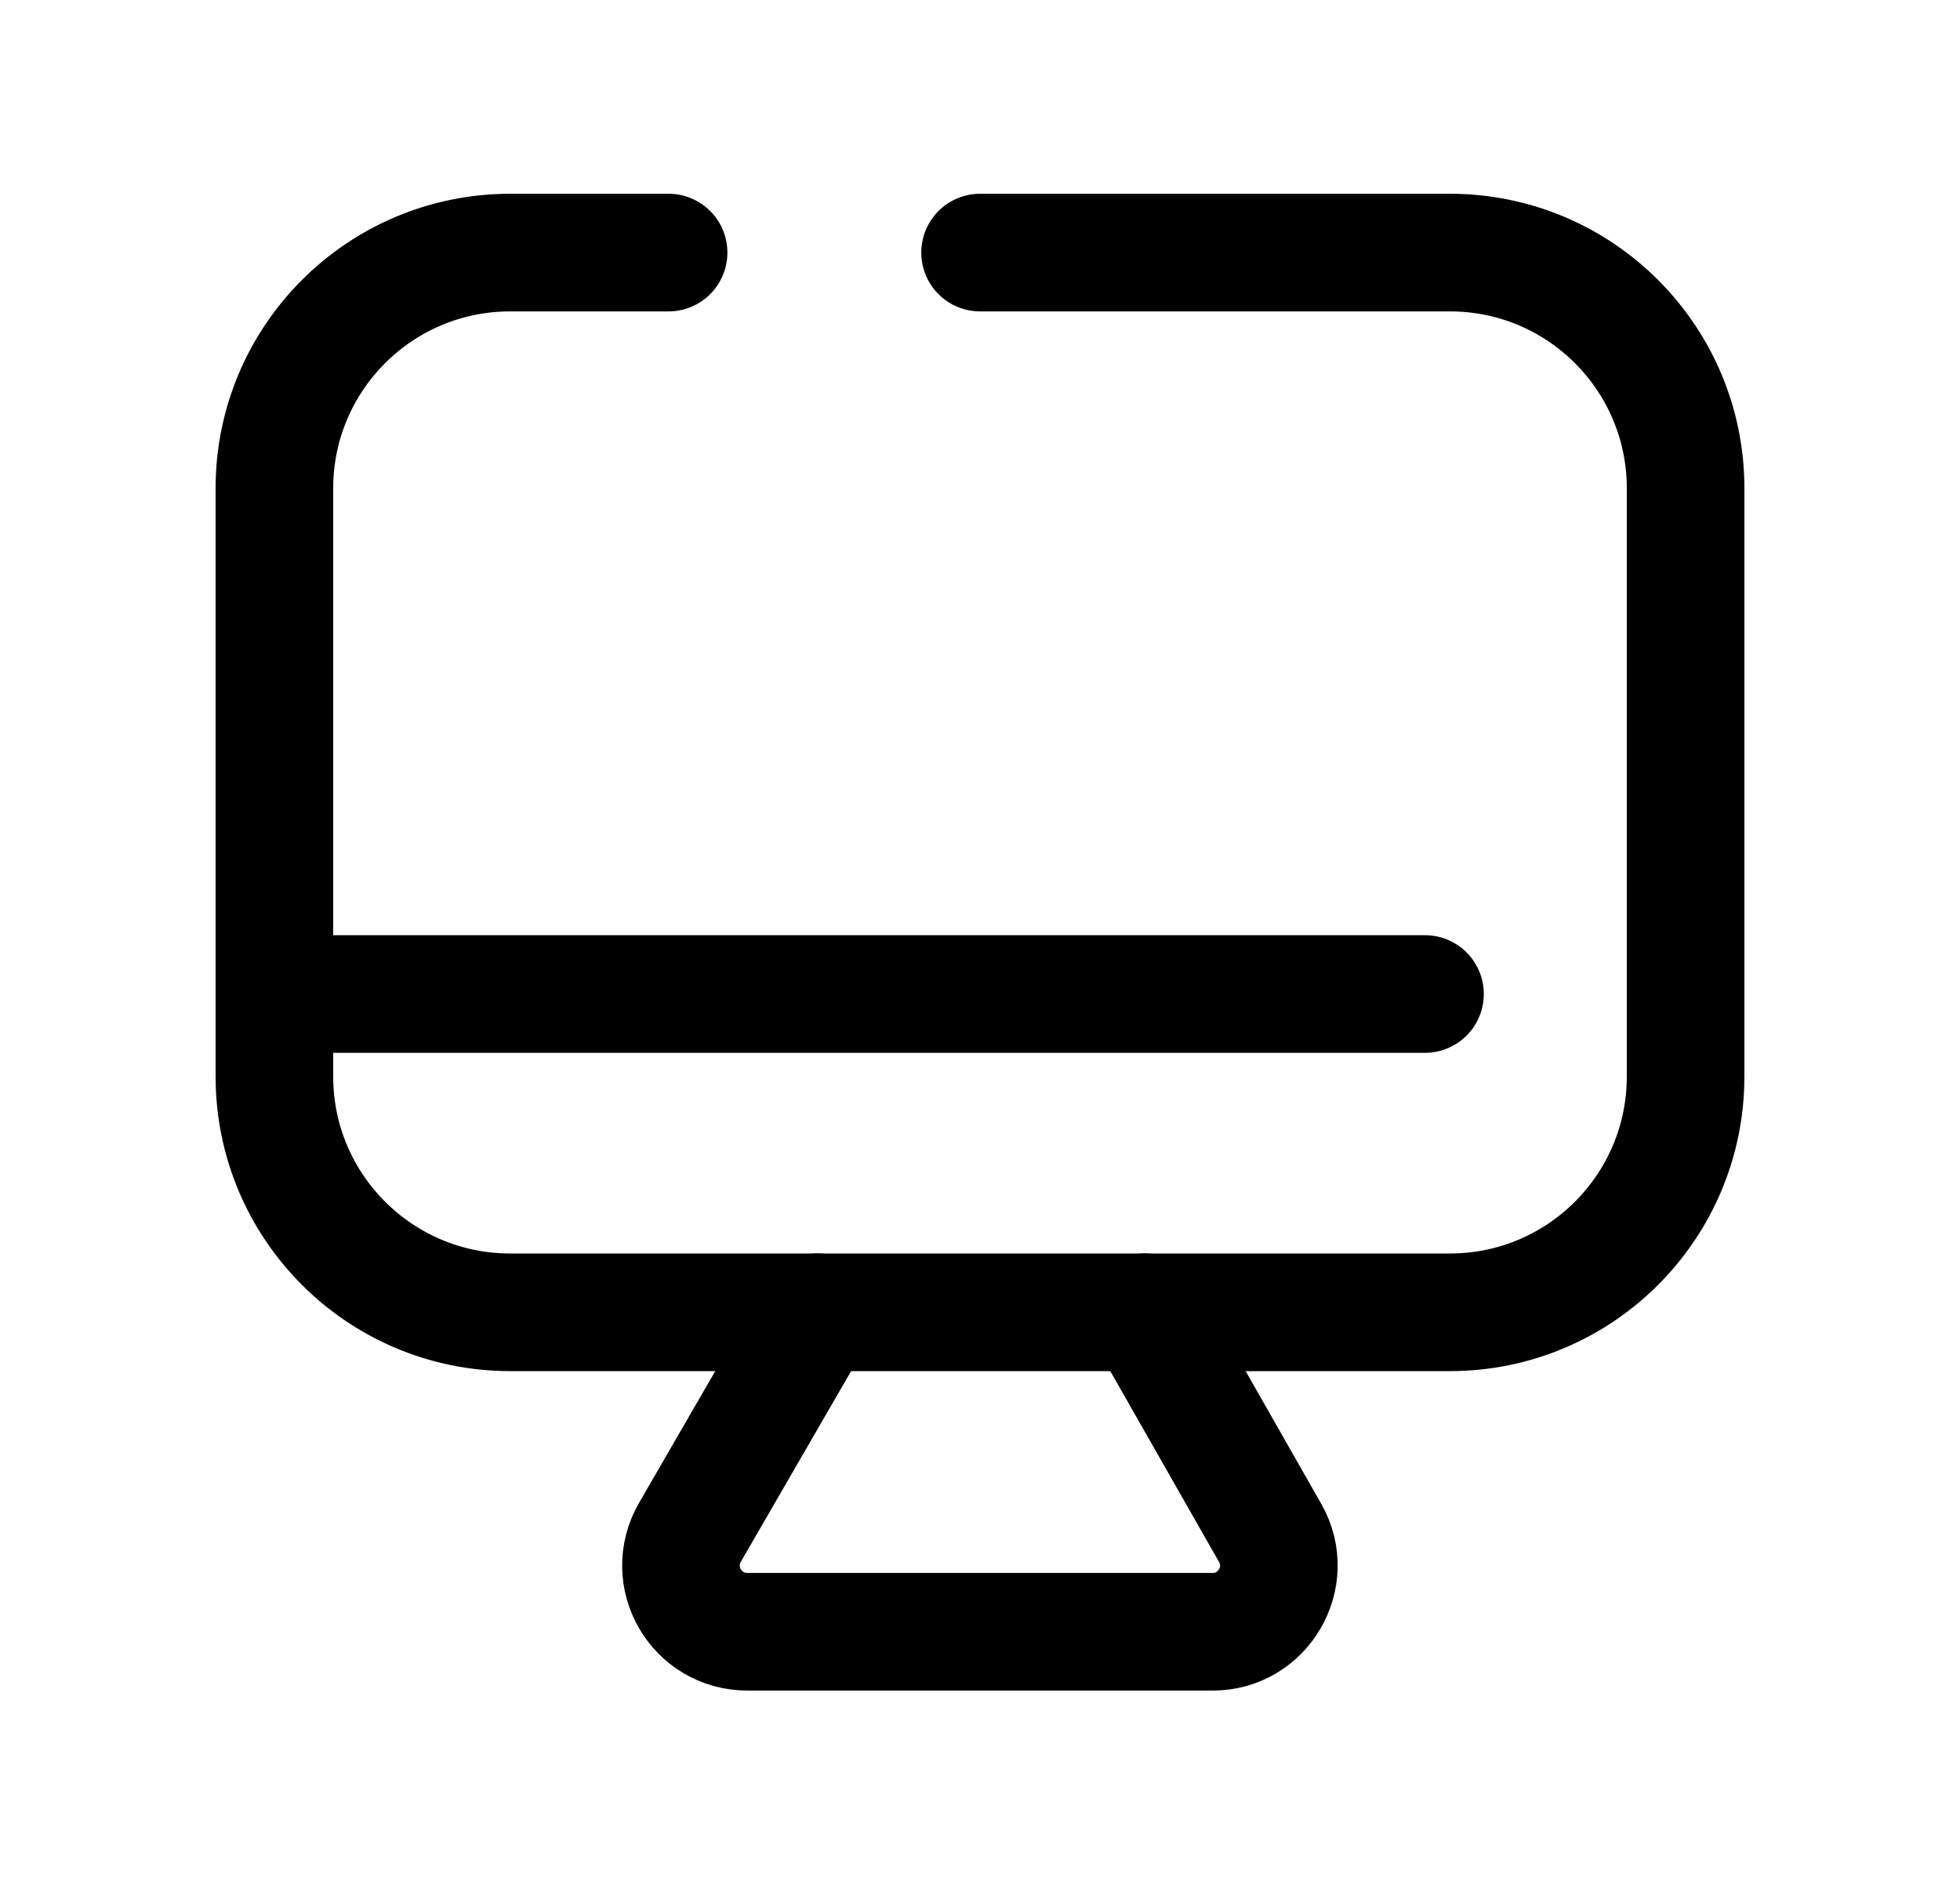 <svg width="25" height="24" viewBox="0 0 25 24" fill="none" xmlns="http://www.w3.org/2000/svg">
<path d="M12.501 3.221H18.494C20.154 3.221 21.5 4.567 21.5 6.227V13.728C21.5 15.389 20.154 16.735 18.494 16.735H6.507C4.847 16.735 3.5 15.389 3.5 13.728V6.227C3.5 4.567 4.847 3.221 6.507 3.221H8.528" stroke="black" stroke-width="1.5" stroke-linecap="round" stroke-linejoin="round"/>
<path d="M14.597 16.734L16.203 19.552C16.518 20.109 16.114 20.809 15.468 20.809H9.536C8.88 20.809 8.476 20.109 8.799 19.543L10.424 16.734" stroke="black" stroke-width="1.5" stroke-linecap="round" stroke-linejoin="round"/>
<path d="M3.5 12.676H18.176" stroke="black" stroke-width="1.5" stroke-linecap="round" stroke-linejoin="round"/>
</svg>